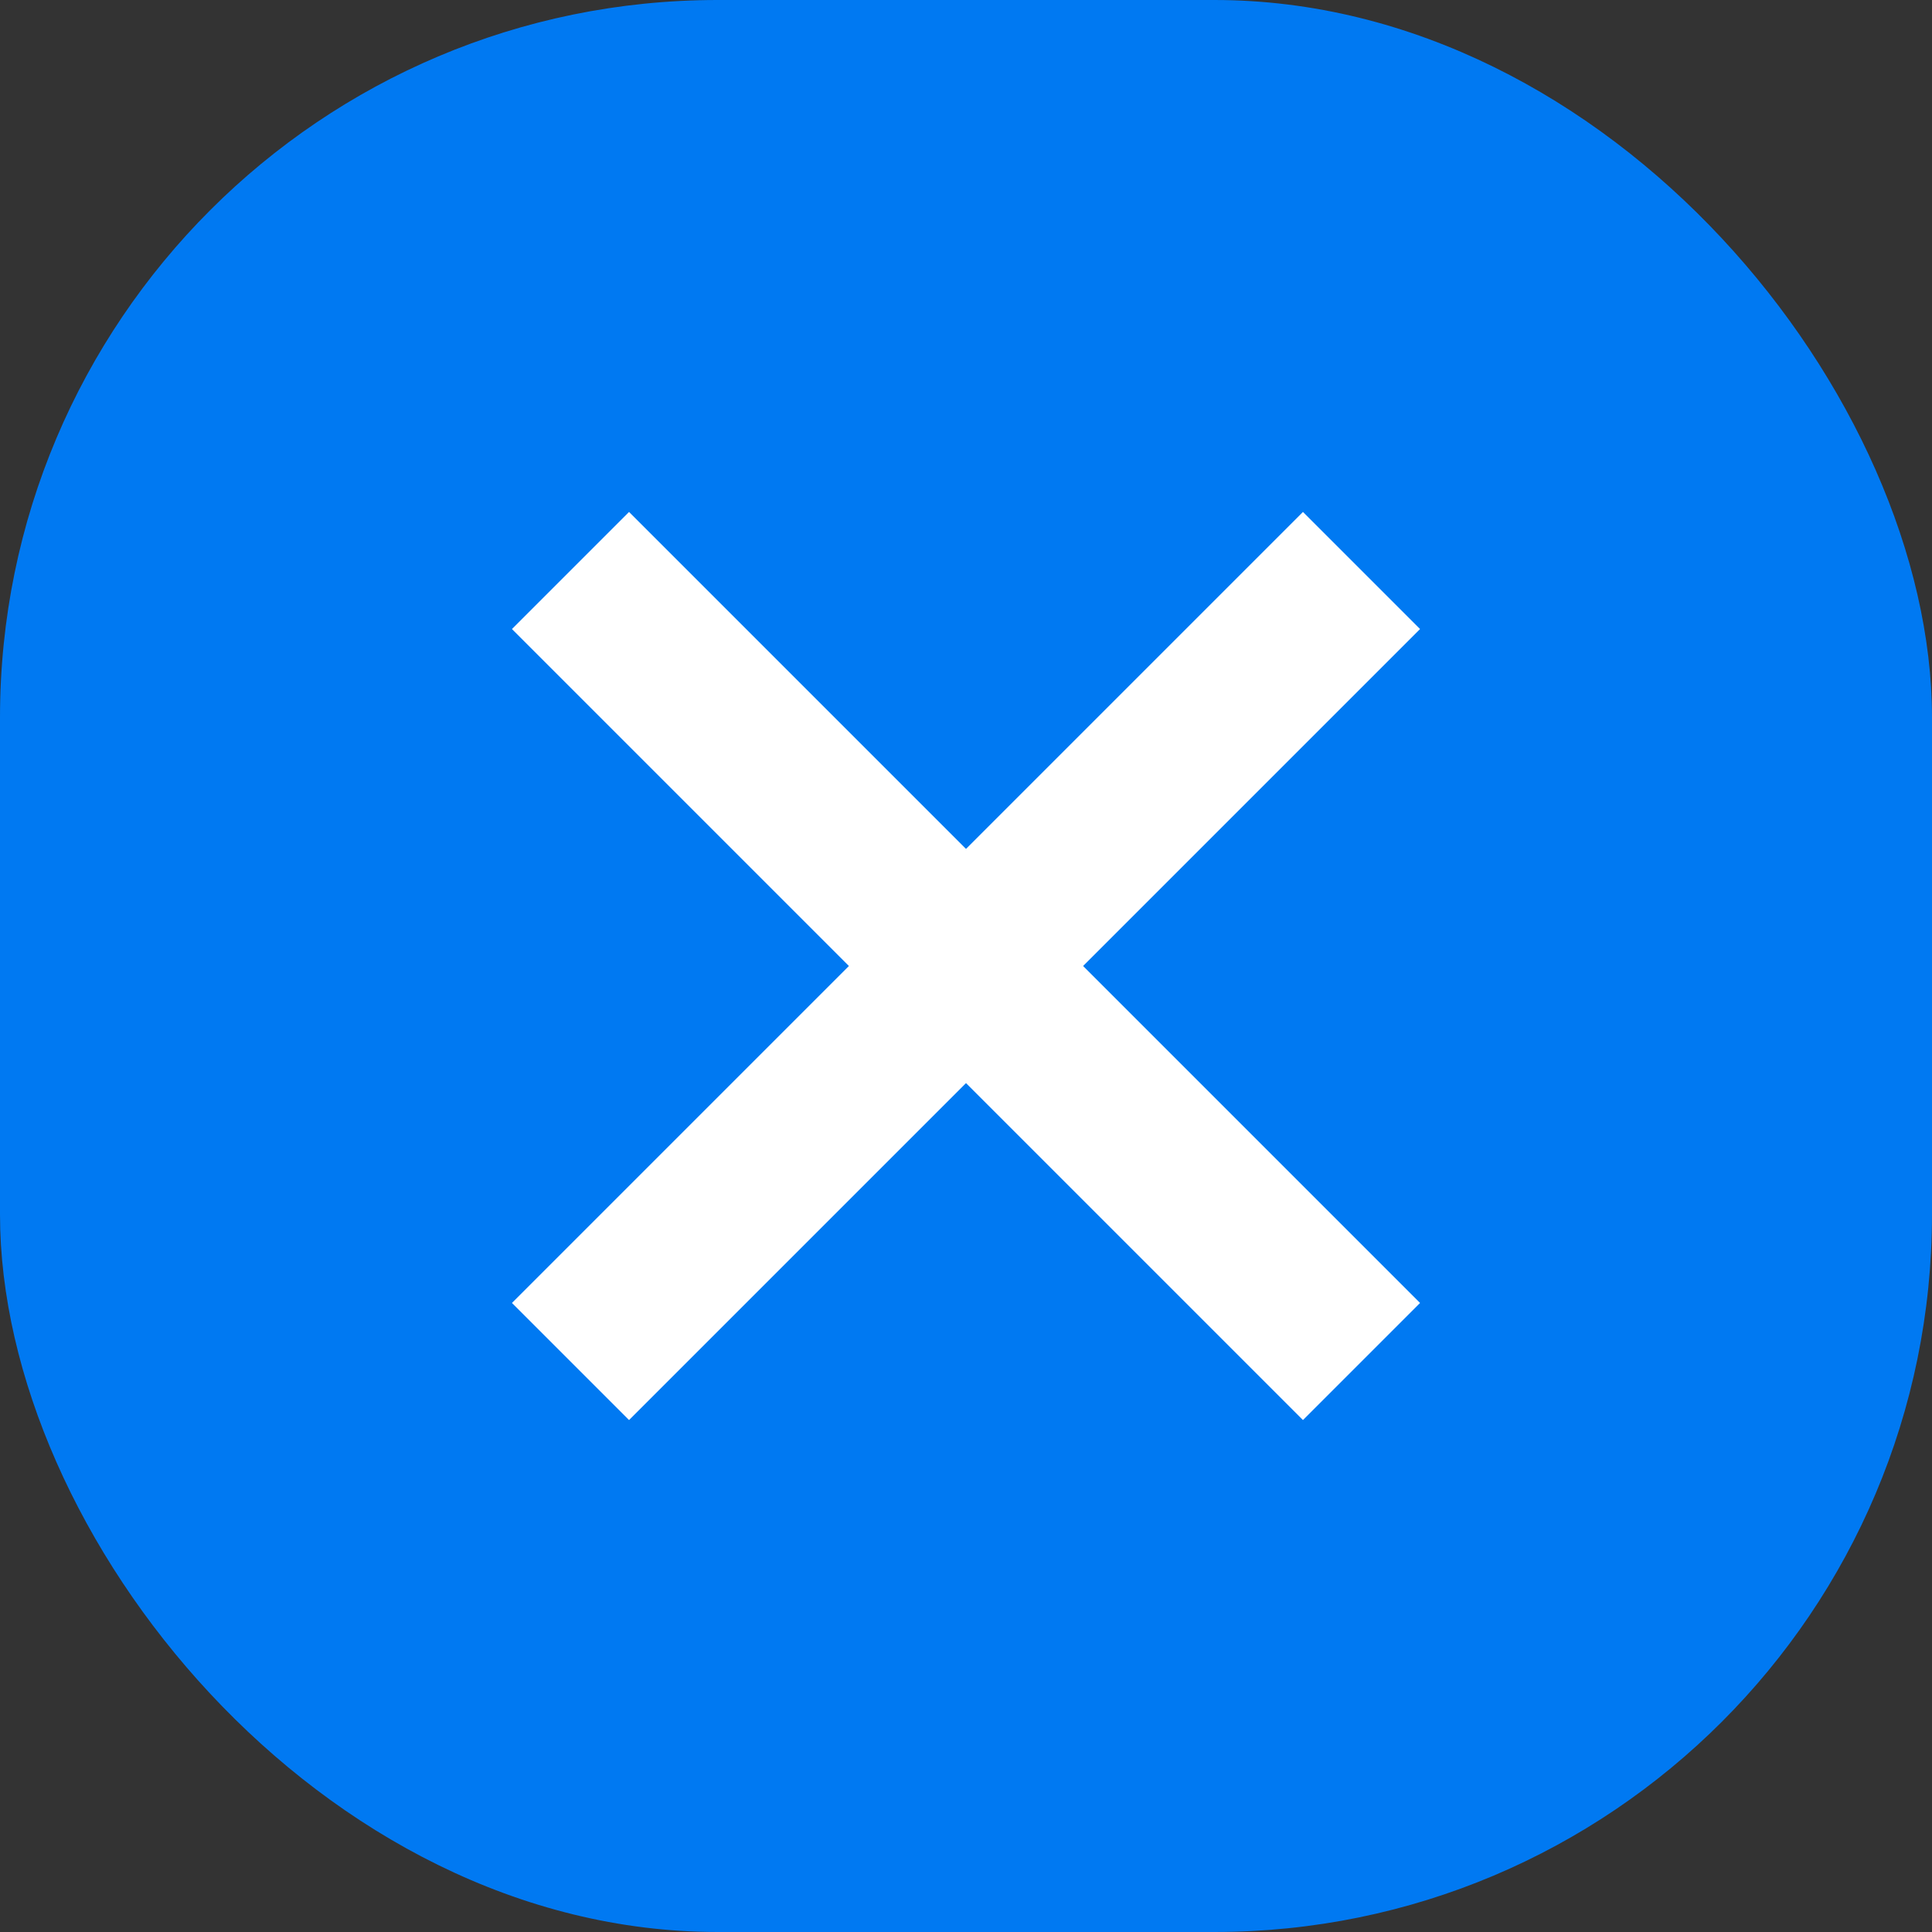 <svg xmlns="http://www.w3.org/2000/svg" width="70" height="70" viewBox="0 0 70 70"><rect x="0" y="0" width="70" height="70" fill="#333333" stroke="none"/><rect width="70" height="70" rx="26" fill="#0079f2"/><line x2="28.66" y2="28.66" transform="translate(20.67 20.67)" fill="none" stroke="#fff" stroke-miterlimit="10" stroke-width="6"/><line x1="28.66" y2="28.66" transform="translate(20.67 20.67)" fill="none" stroke="#fff" stroke-miterlimit="10" stroke-width="6"/></svg>
